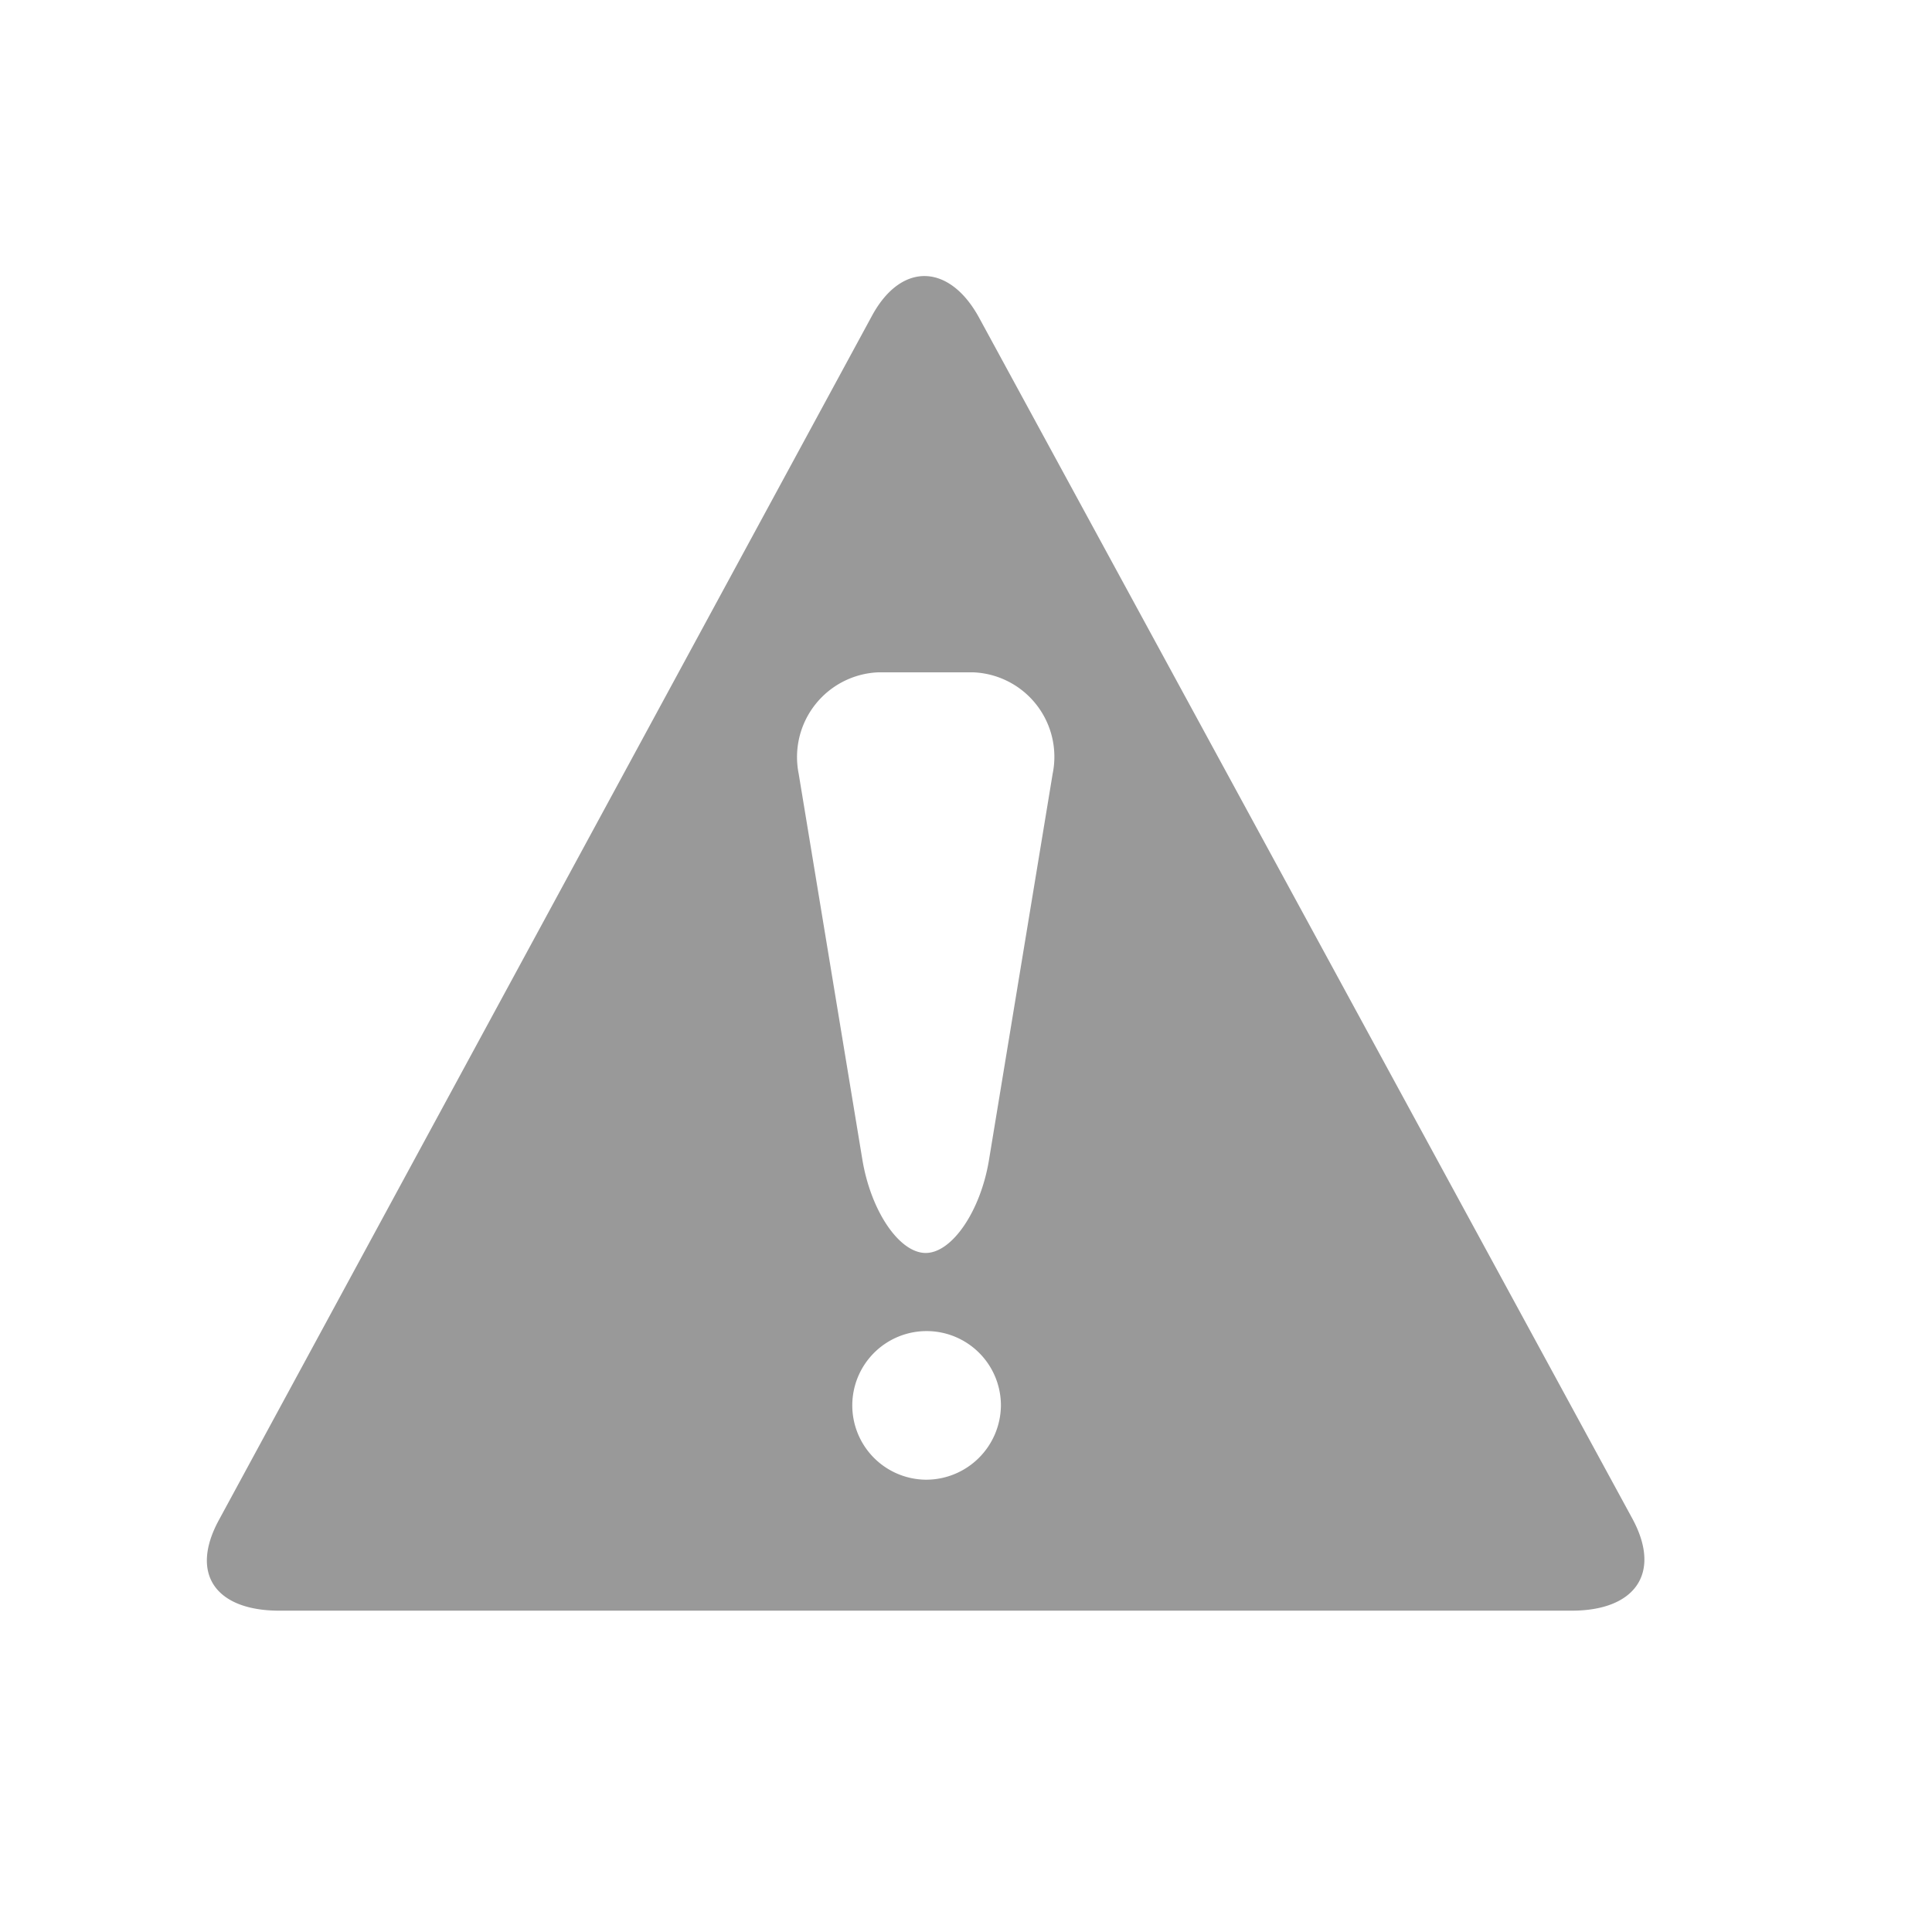 <svg xmlns="http://www.w3.org/2000/svg" width="28" height="28" viewBox="0 0 28 28">
  <g id="incident-" transform="translate(-10275 -8403)">
    <rect id="q" width="28" height="28" transform="translate(10275 8403)" fill="#fff" opacity="0"/>
    <path id="a" d="M84.634,114.027l-9.465-17.4c-.428-.793-1.13-.825-1.558-.033l-9.465,17.453c-.428.79-.033,1.311.876,1.311H83.758C84.667,115.357,85.062,114.82,84.634,114.027Zm-10.243-.567a1.077,1.077,0,1,1,1.09-1.076A1.085,1.085,0,0,1,74.391,113.46Zm.916-4.627c-.123.737-.535,1.341-.916,1.341s-.79-.6-.916-1.341l-.925-5.605a1.229,1.229,0,0,1,1.151-1.469h1.379a1.225,1.225,0,0,1,1.151,1.469Z" transform="translate(10214.025 8310.985)" fill="#999"/>
  </g>
</svg>
